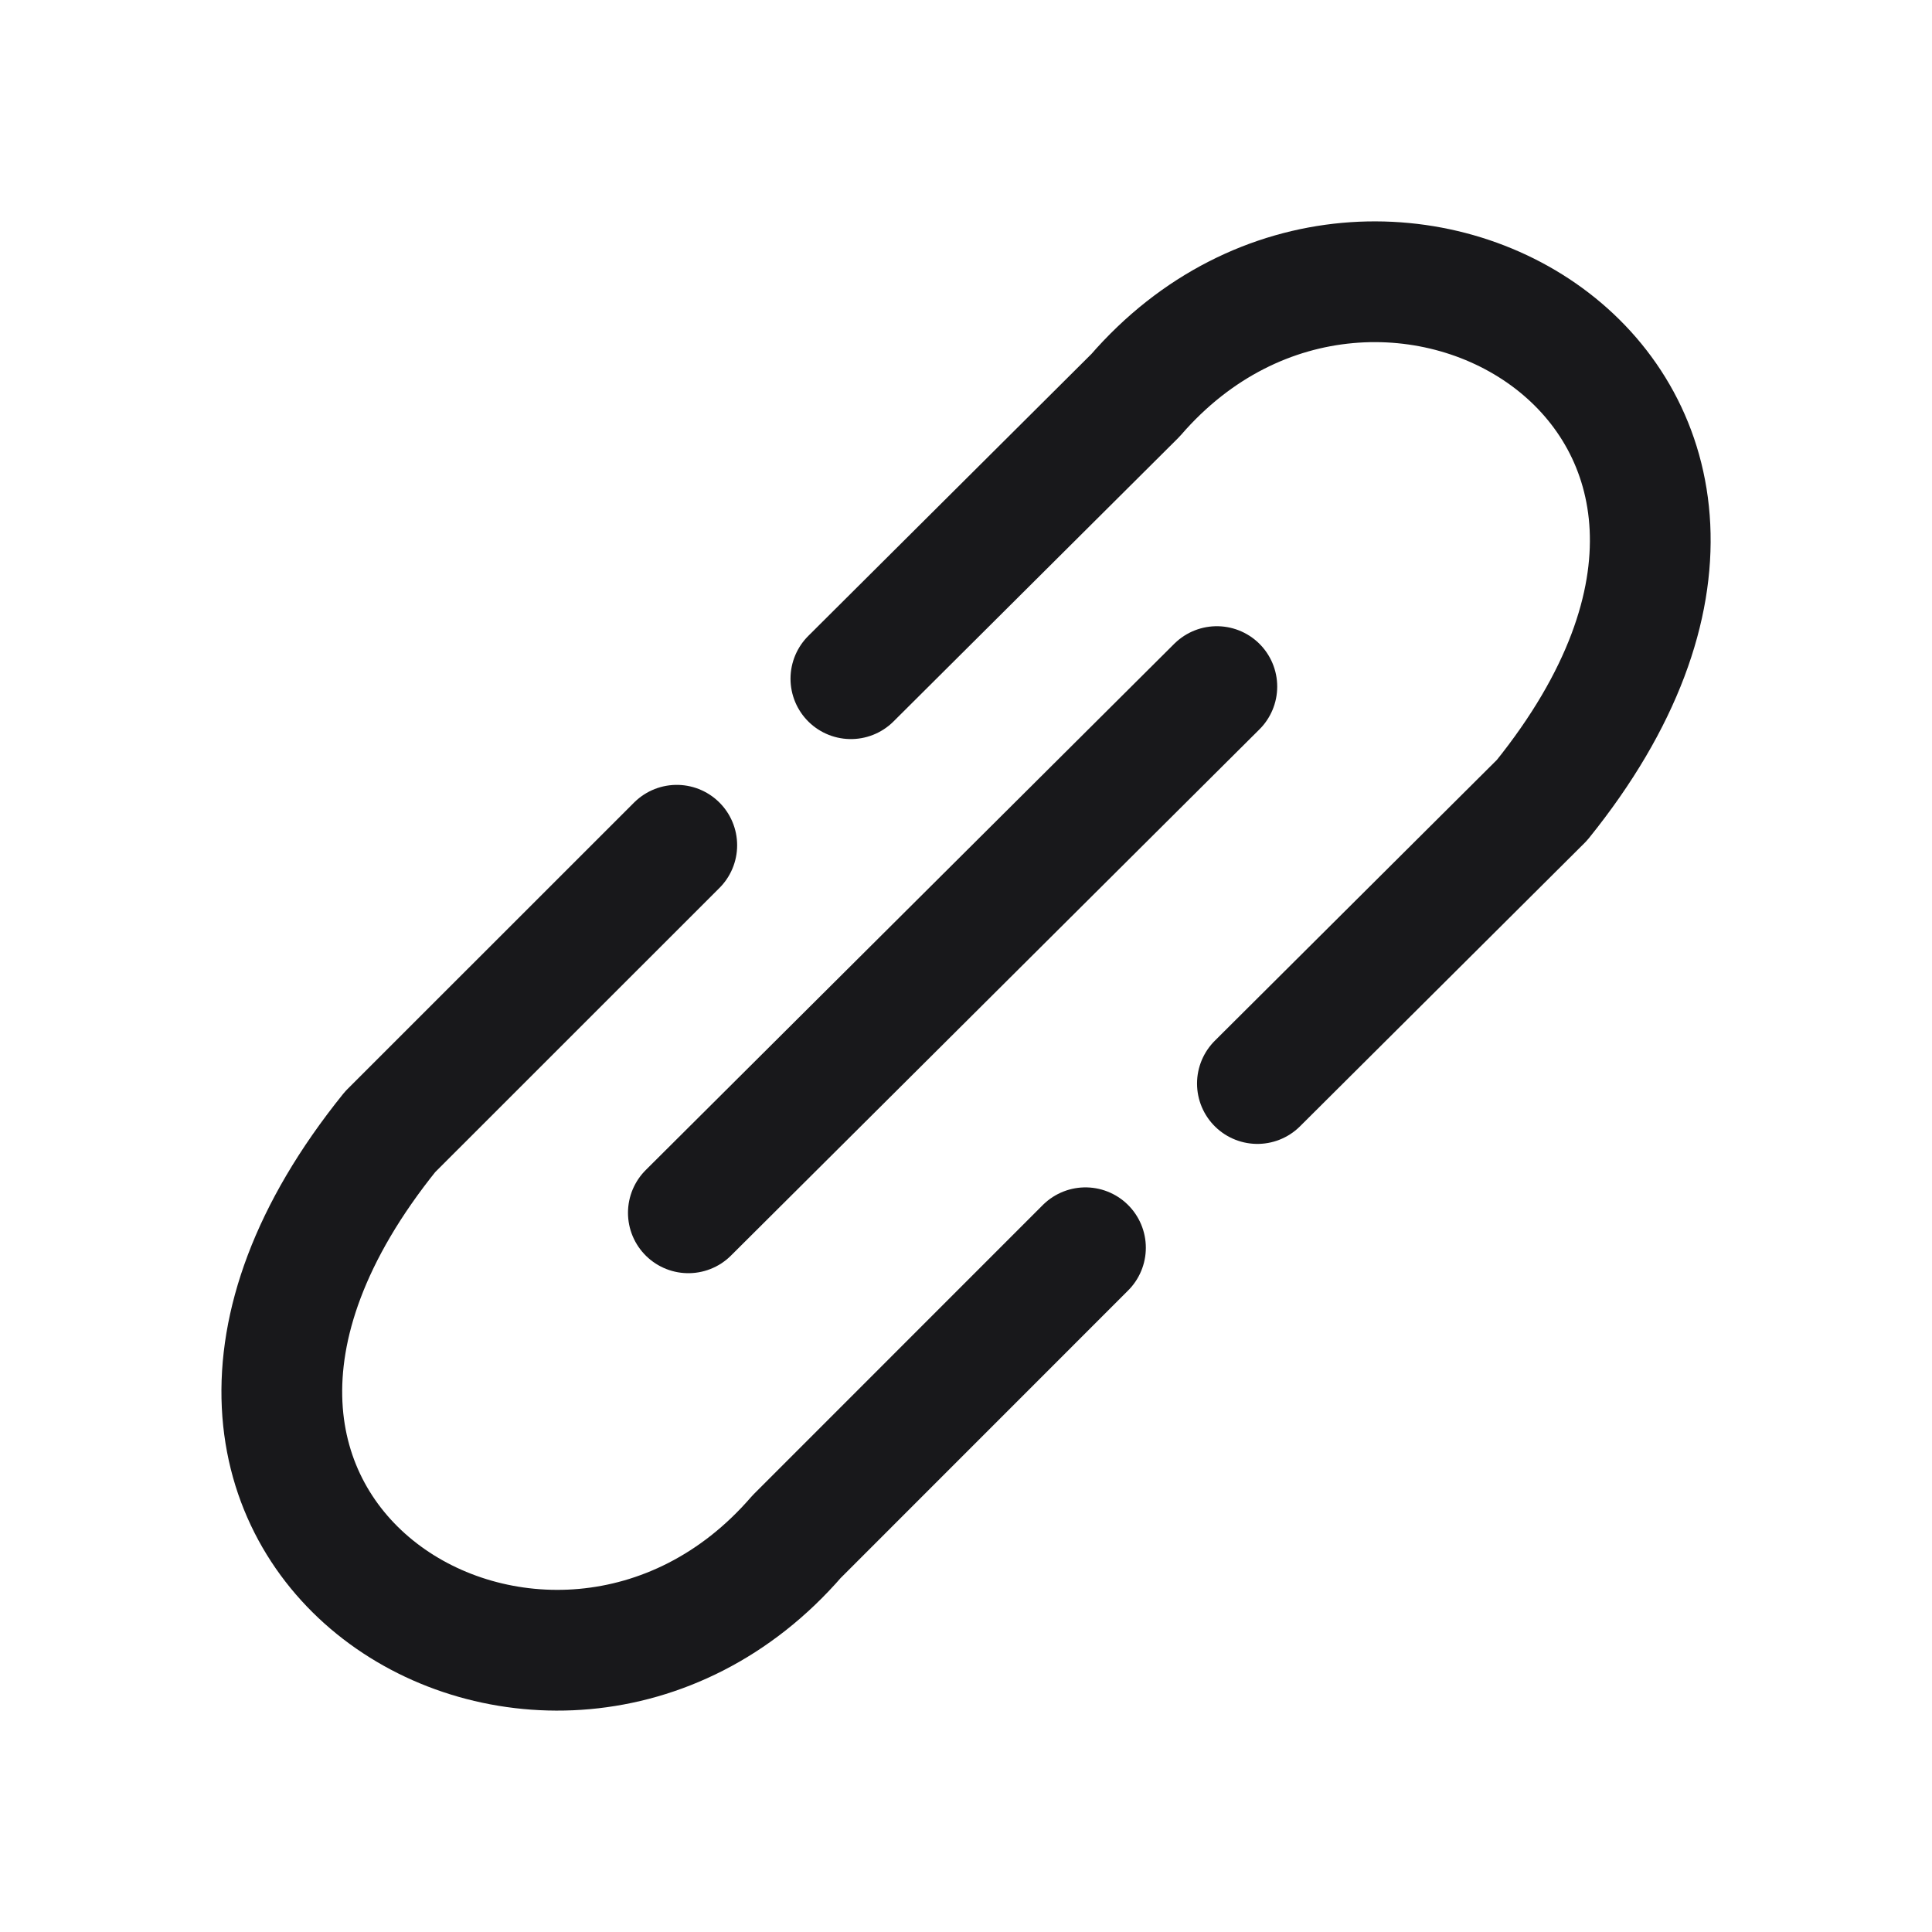 <svg width="24" height="24" viewBox="0 0 24 24" fill="none" xmlns="http://www.w3.org/2000/svg">
<path d="M10.57 8.431L14.105 4.911C17.135 1.41 23.195 4.93 19.155 9.94L15.62 13.46" stroke="#18181B" stroke-width="1.5" stroke-linecap="round" stroke-linejoin="round"/>
<path d="M13.484 15.5L9.896 19.089C6.866 22.59 0.806 19.07 4.846 14.06L8.407 10.5" stroke="#18181B" stroke-width="1.5" stroke-linecap="round" stroke-linejoin="round"/>
<path d="M8.551 15.066L15.116 8.529" stroke="#18181B" stroke-width="1.5" stroke-linecap="round" stroke-linejoin="round"/>
</svg>
